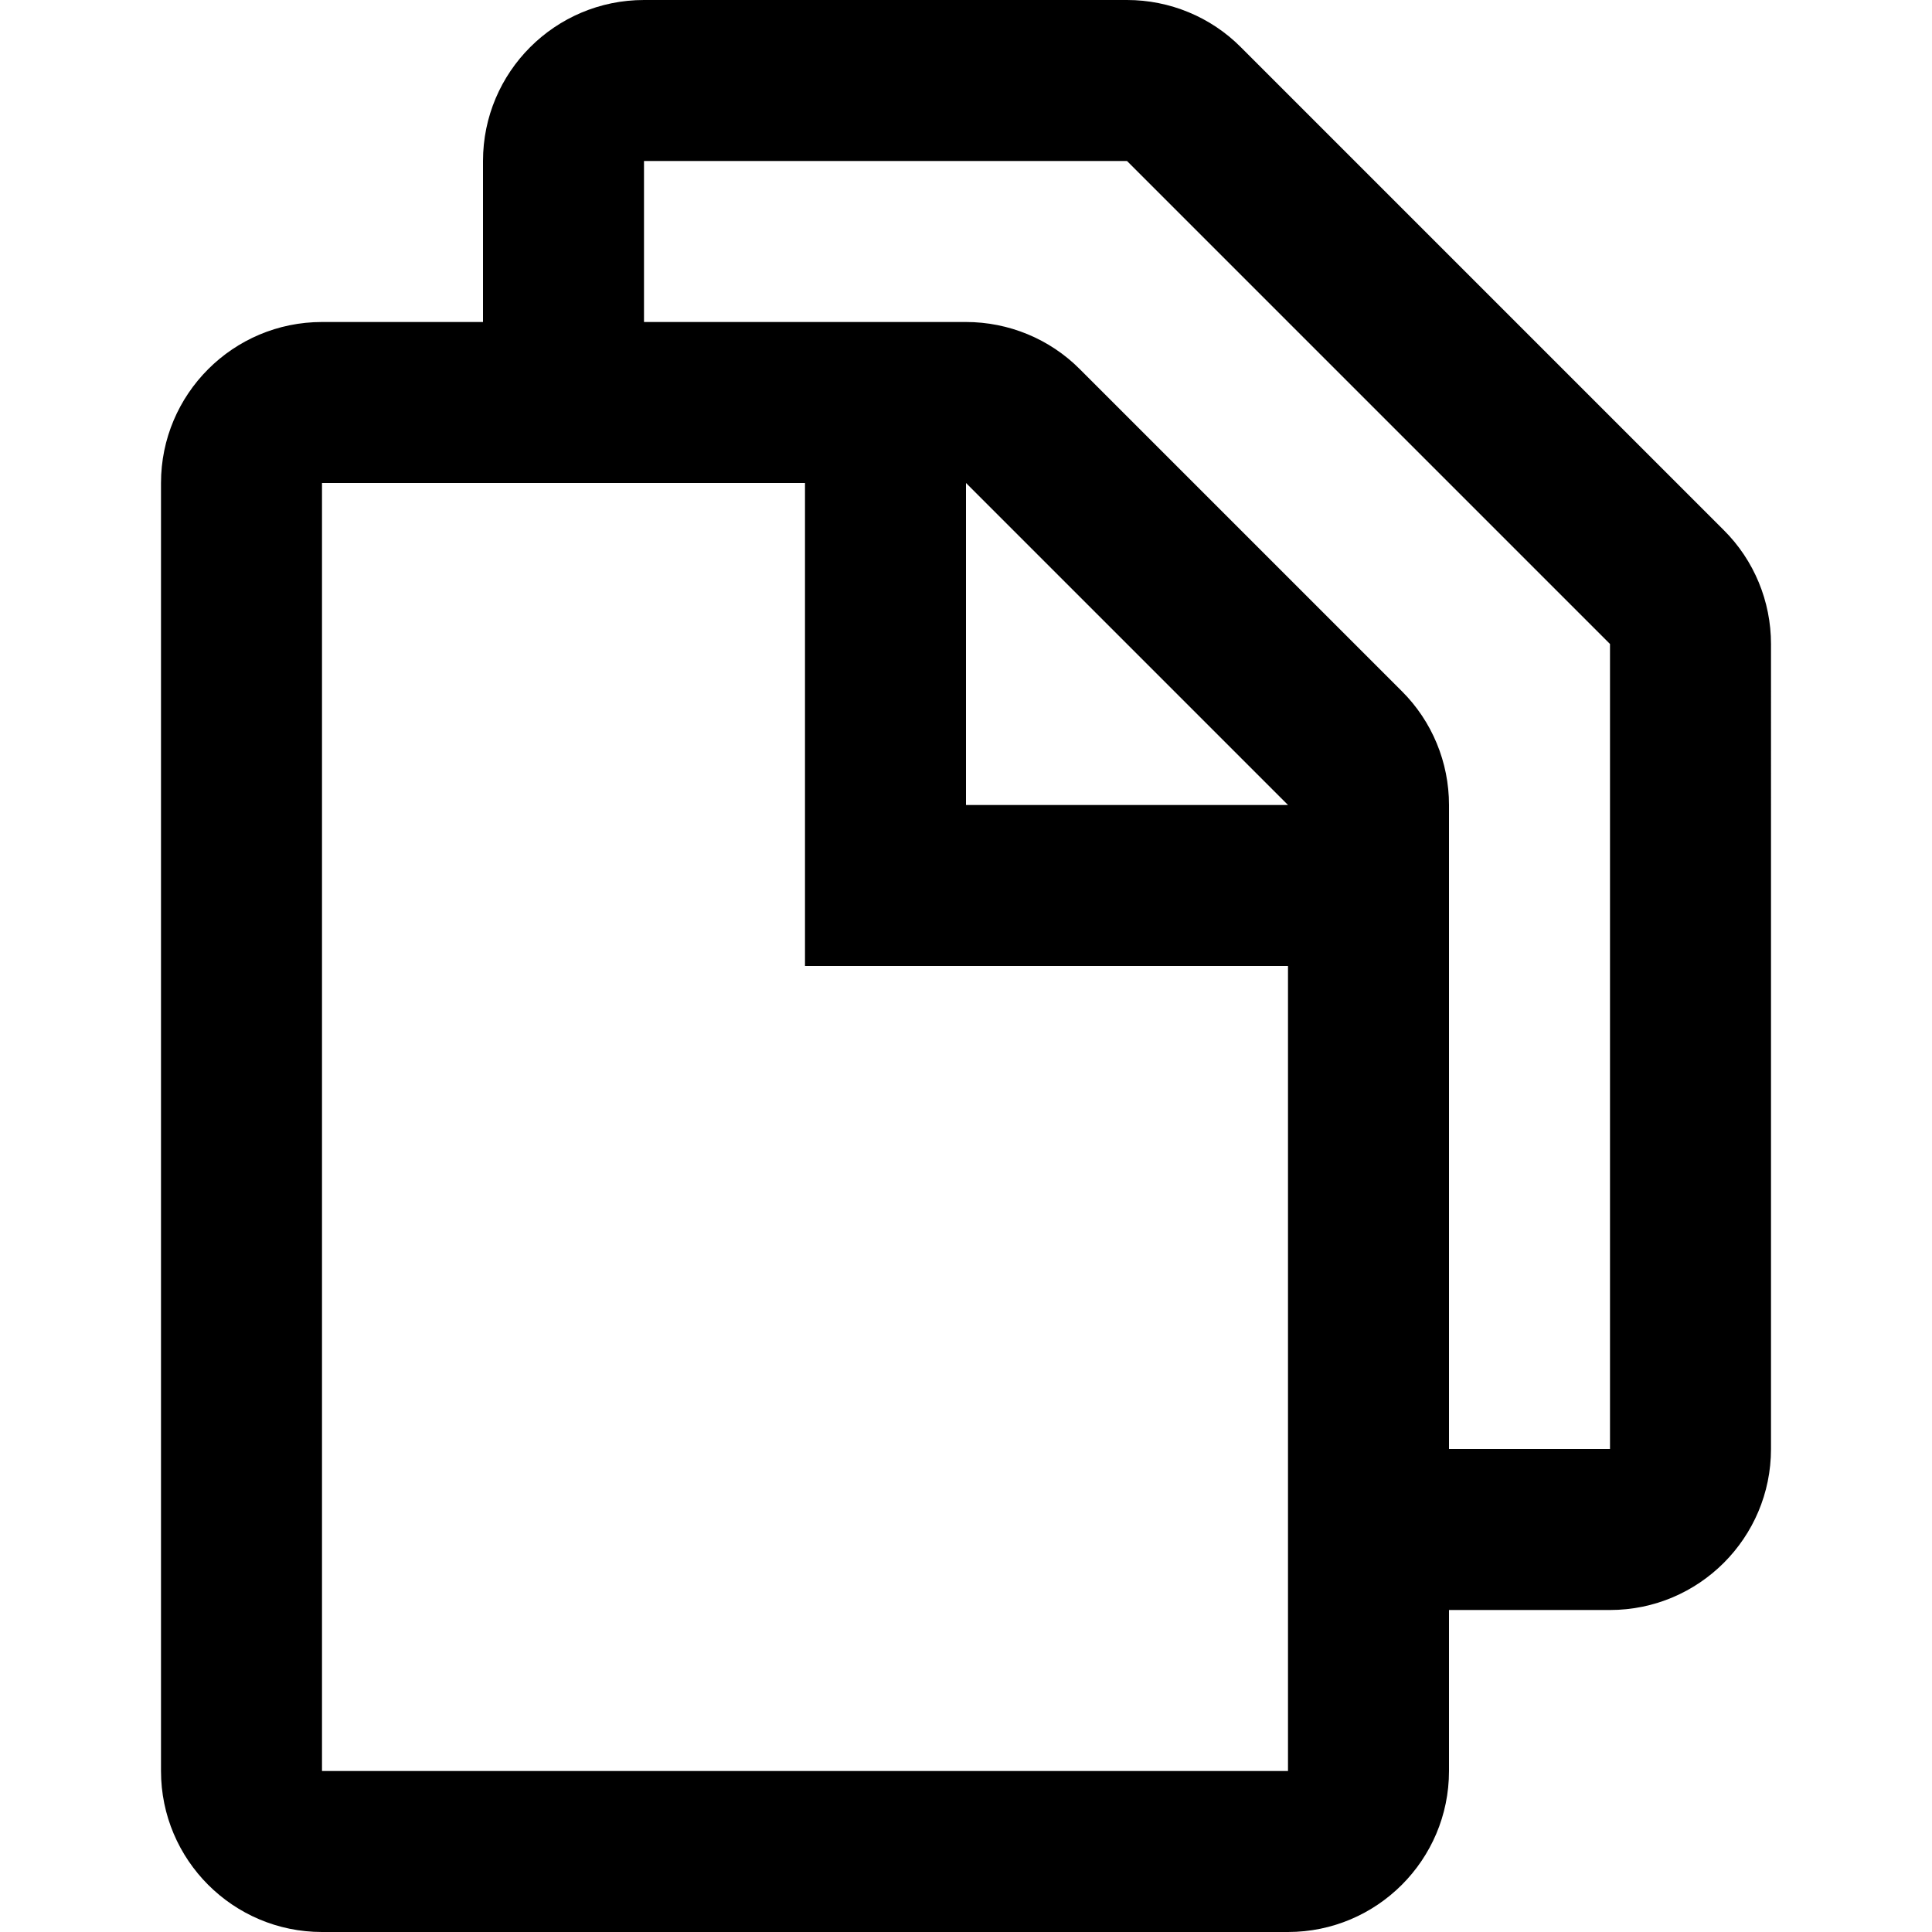 <!-- eslint-disable max-len -->
<svg viewBox="0 0 12 12">
    <path d="M4 0C3.448 0 3 0.448 3 1V2 H2C1.448 2 1 2.448 1 3v8 c0 0.552 0.448 1 1 1h6 c0.552 0 1 -0.448 1 -1 v -1h1 c0.552 0 1 -0.448 1 -1V4 C11 3.735 10.895 3.48 10.707 3.293L7.707 0.293C7.52 0.105 7.265 0 7 0 Z m0 1h3 l3 3V9 H9V5 C9 4.735 8.895 4.48 8.707 4.293 l -2 -2C6.52 2.105 6.265 2 6 2H4 Z m1 2v3 h3v5 H2V3 Z M6 5V3 l2 2Z" />
</svg>
